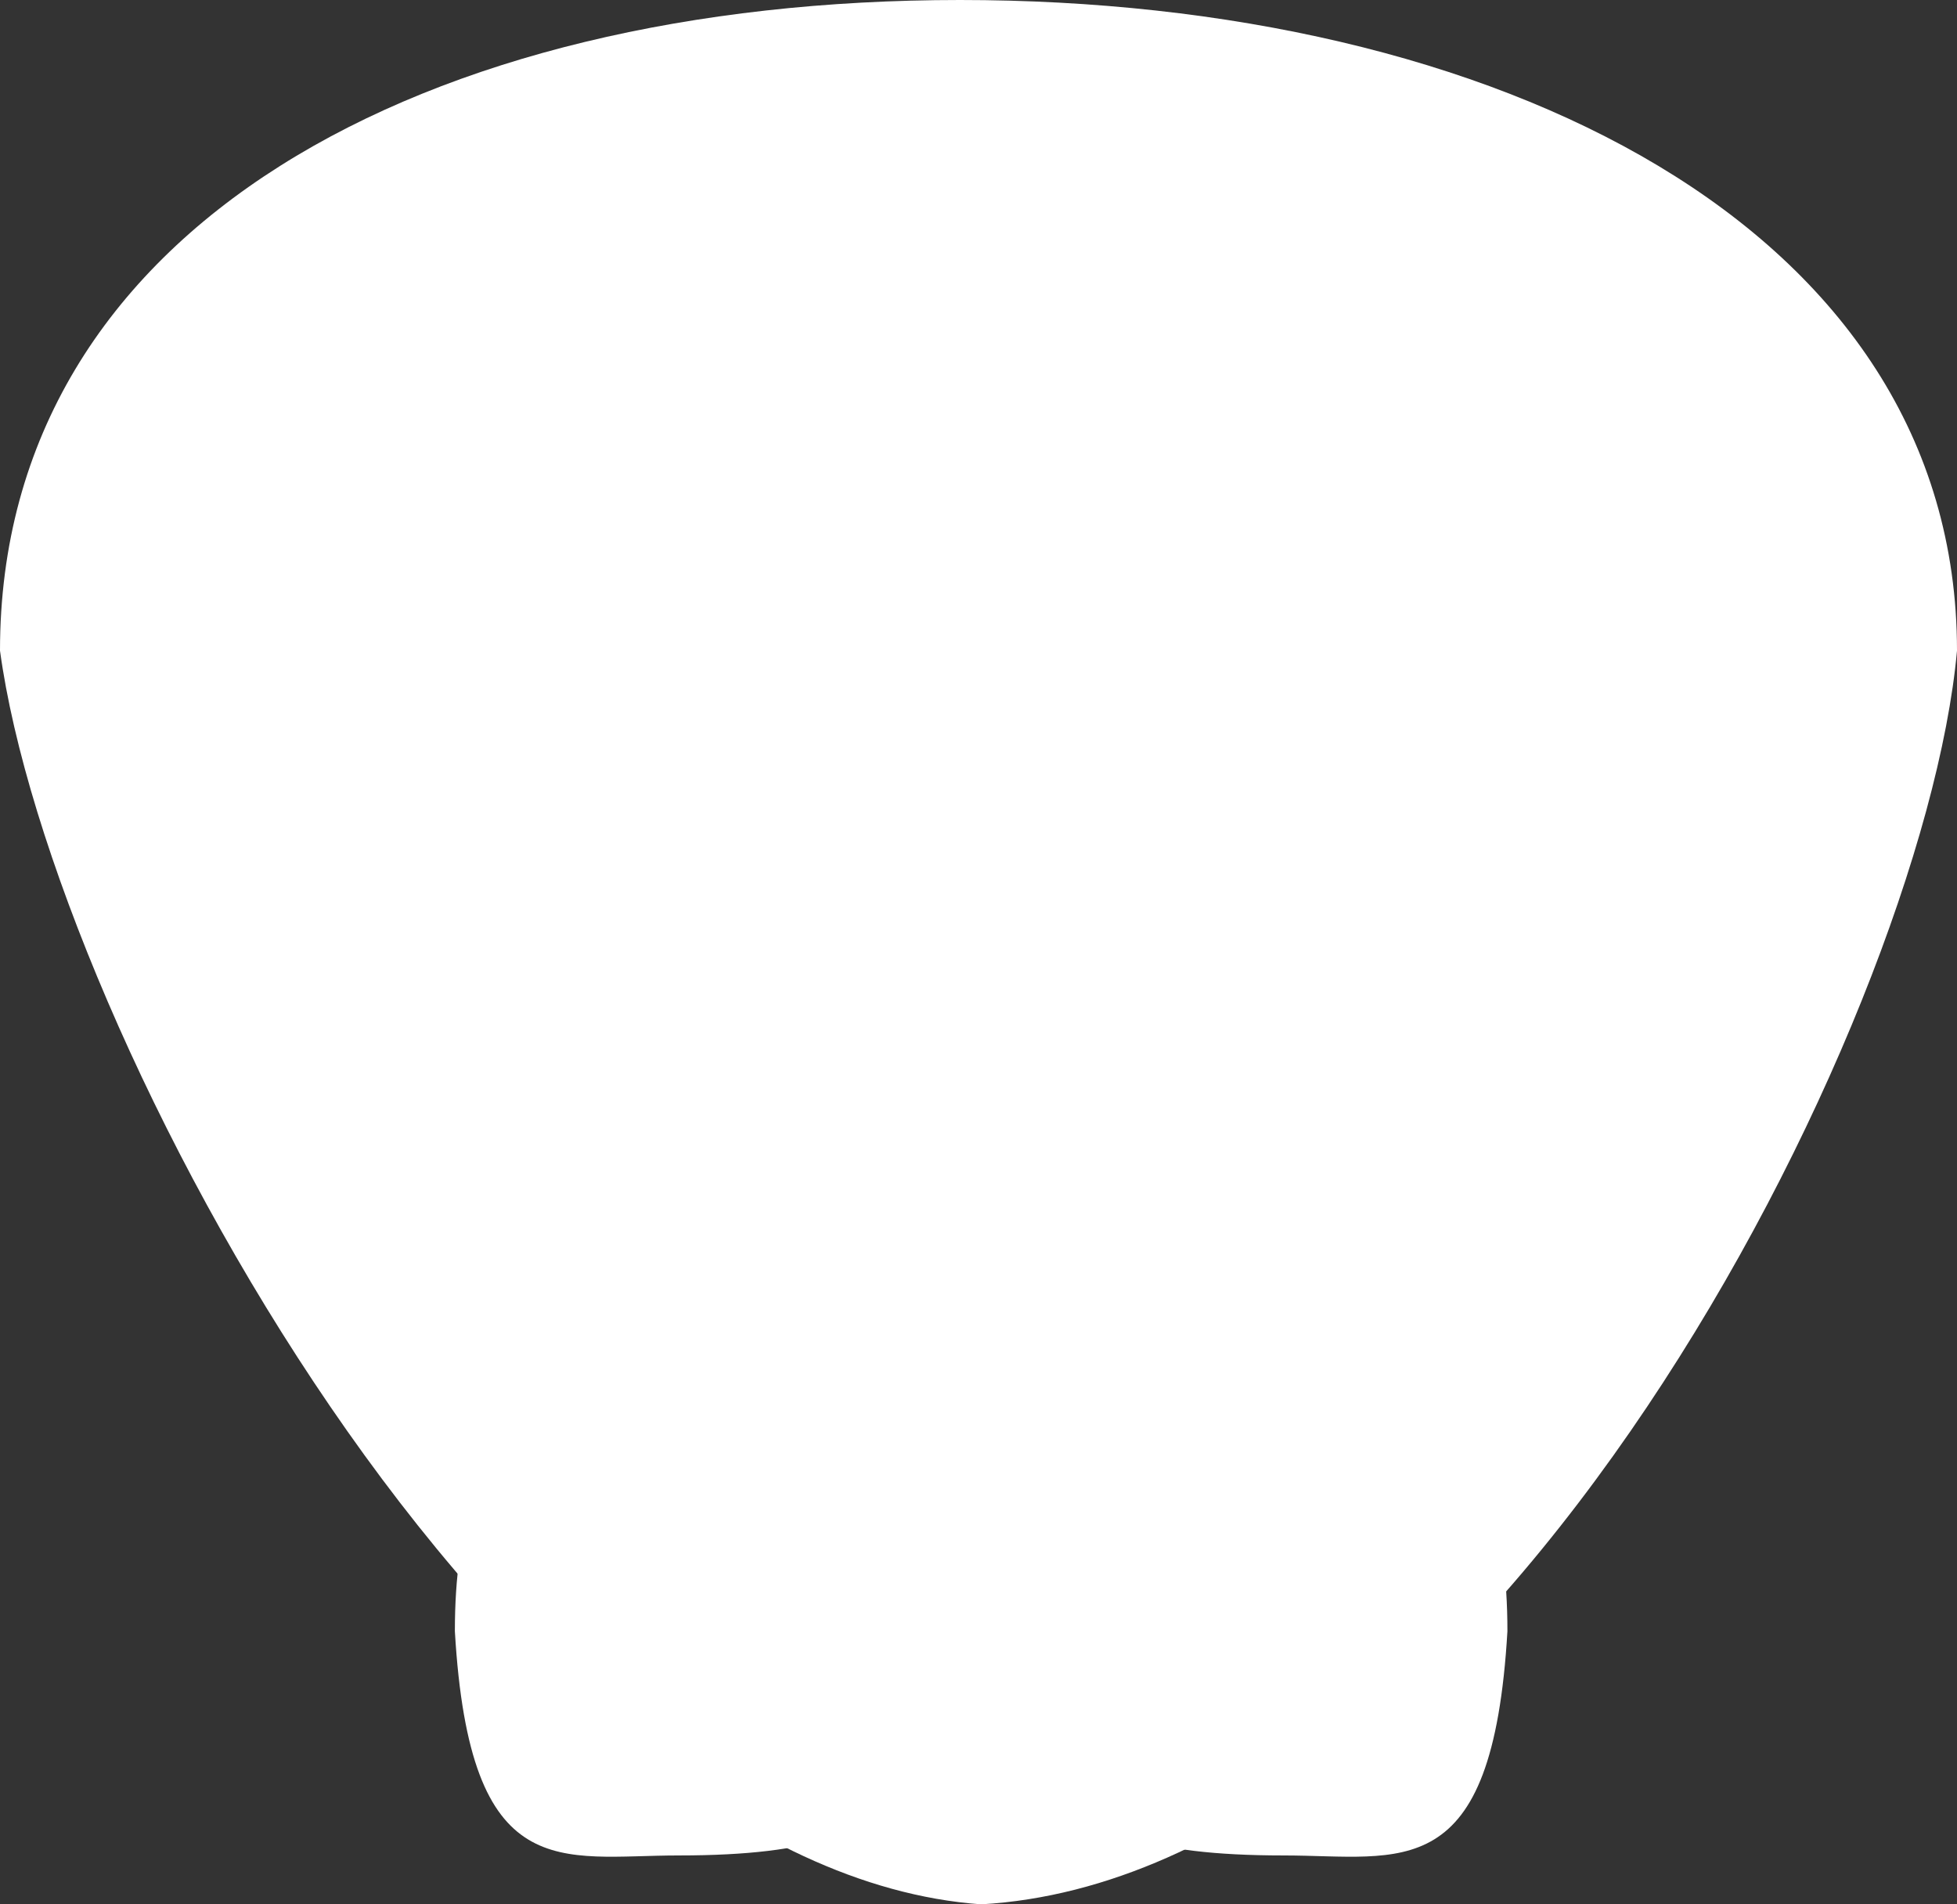 <svg width="370" height="360" viewBox="0 0 370 360" fill="none" xmlns="http://www.w3.org/2000/svg">
<rect x="0" y="0" width="370" height="360" fill="#333333" stroke="none"/>
<path d="M370 123C363.603 193.902 281.5 354.5 185.5 360C95 353.5 9.738 194.659 0 123C0 42.643 80.708 0 181.5 0C282.292 0 370 42.643 370 123Z" fill="white"/>
<path d="M168.771 308.379C168.771 331.784 180.998 350.758 128.326 350.758C105.989 350.758 88.822 356.812 86 308.379C86 266 105.989 266 128.326 266C150.663 266 168.771 284.974 168.771 308.379Z" fill="white"/>
<path d="M202.229 308.379C202.229 331.784 190.002 350.758 242.674 350.758C265.011 350.758 282.178 356.812 285 308.379C285 266 265.011 266 242.674 266C220.337 266 202.229 284.974 202.229 308.379Z" fill="white"/>
</svg>
